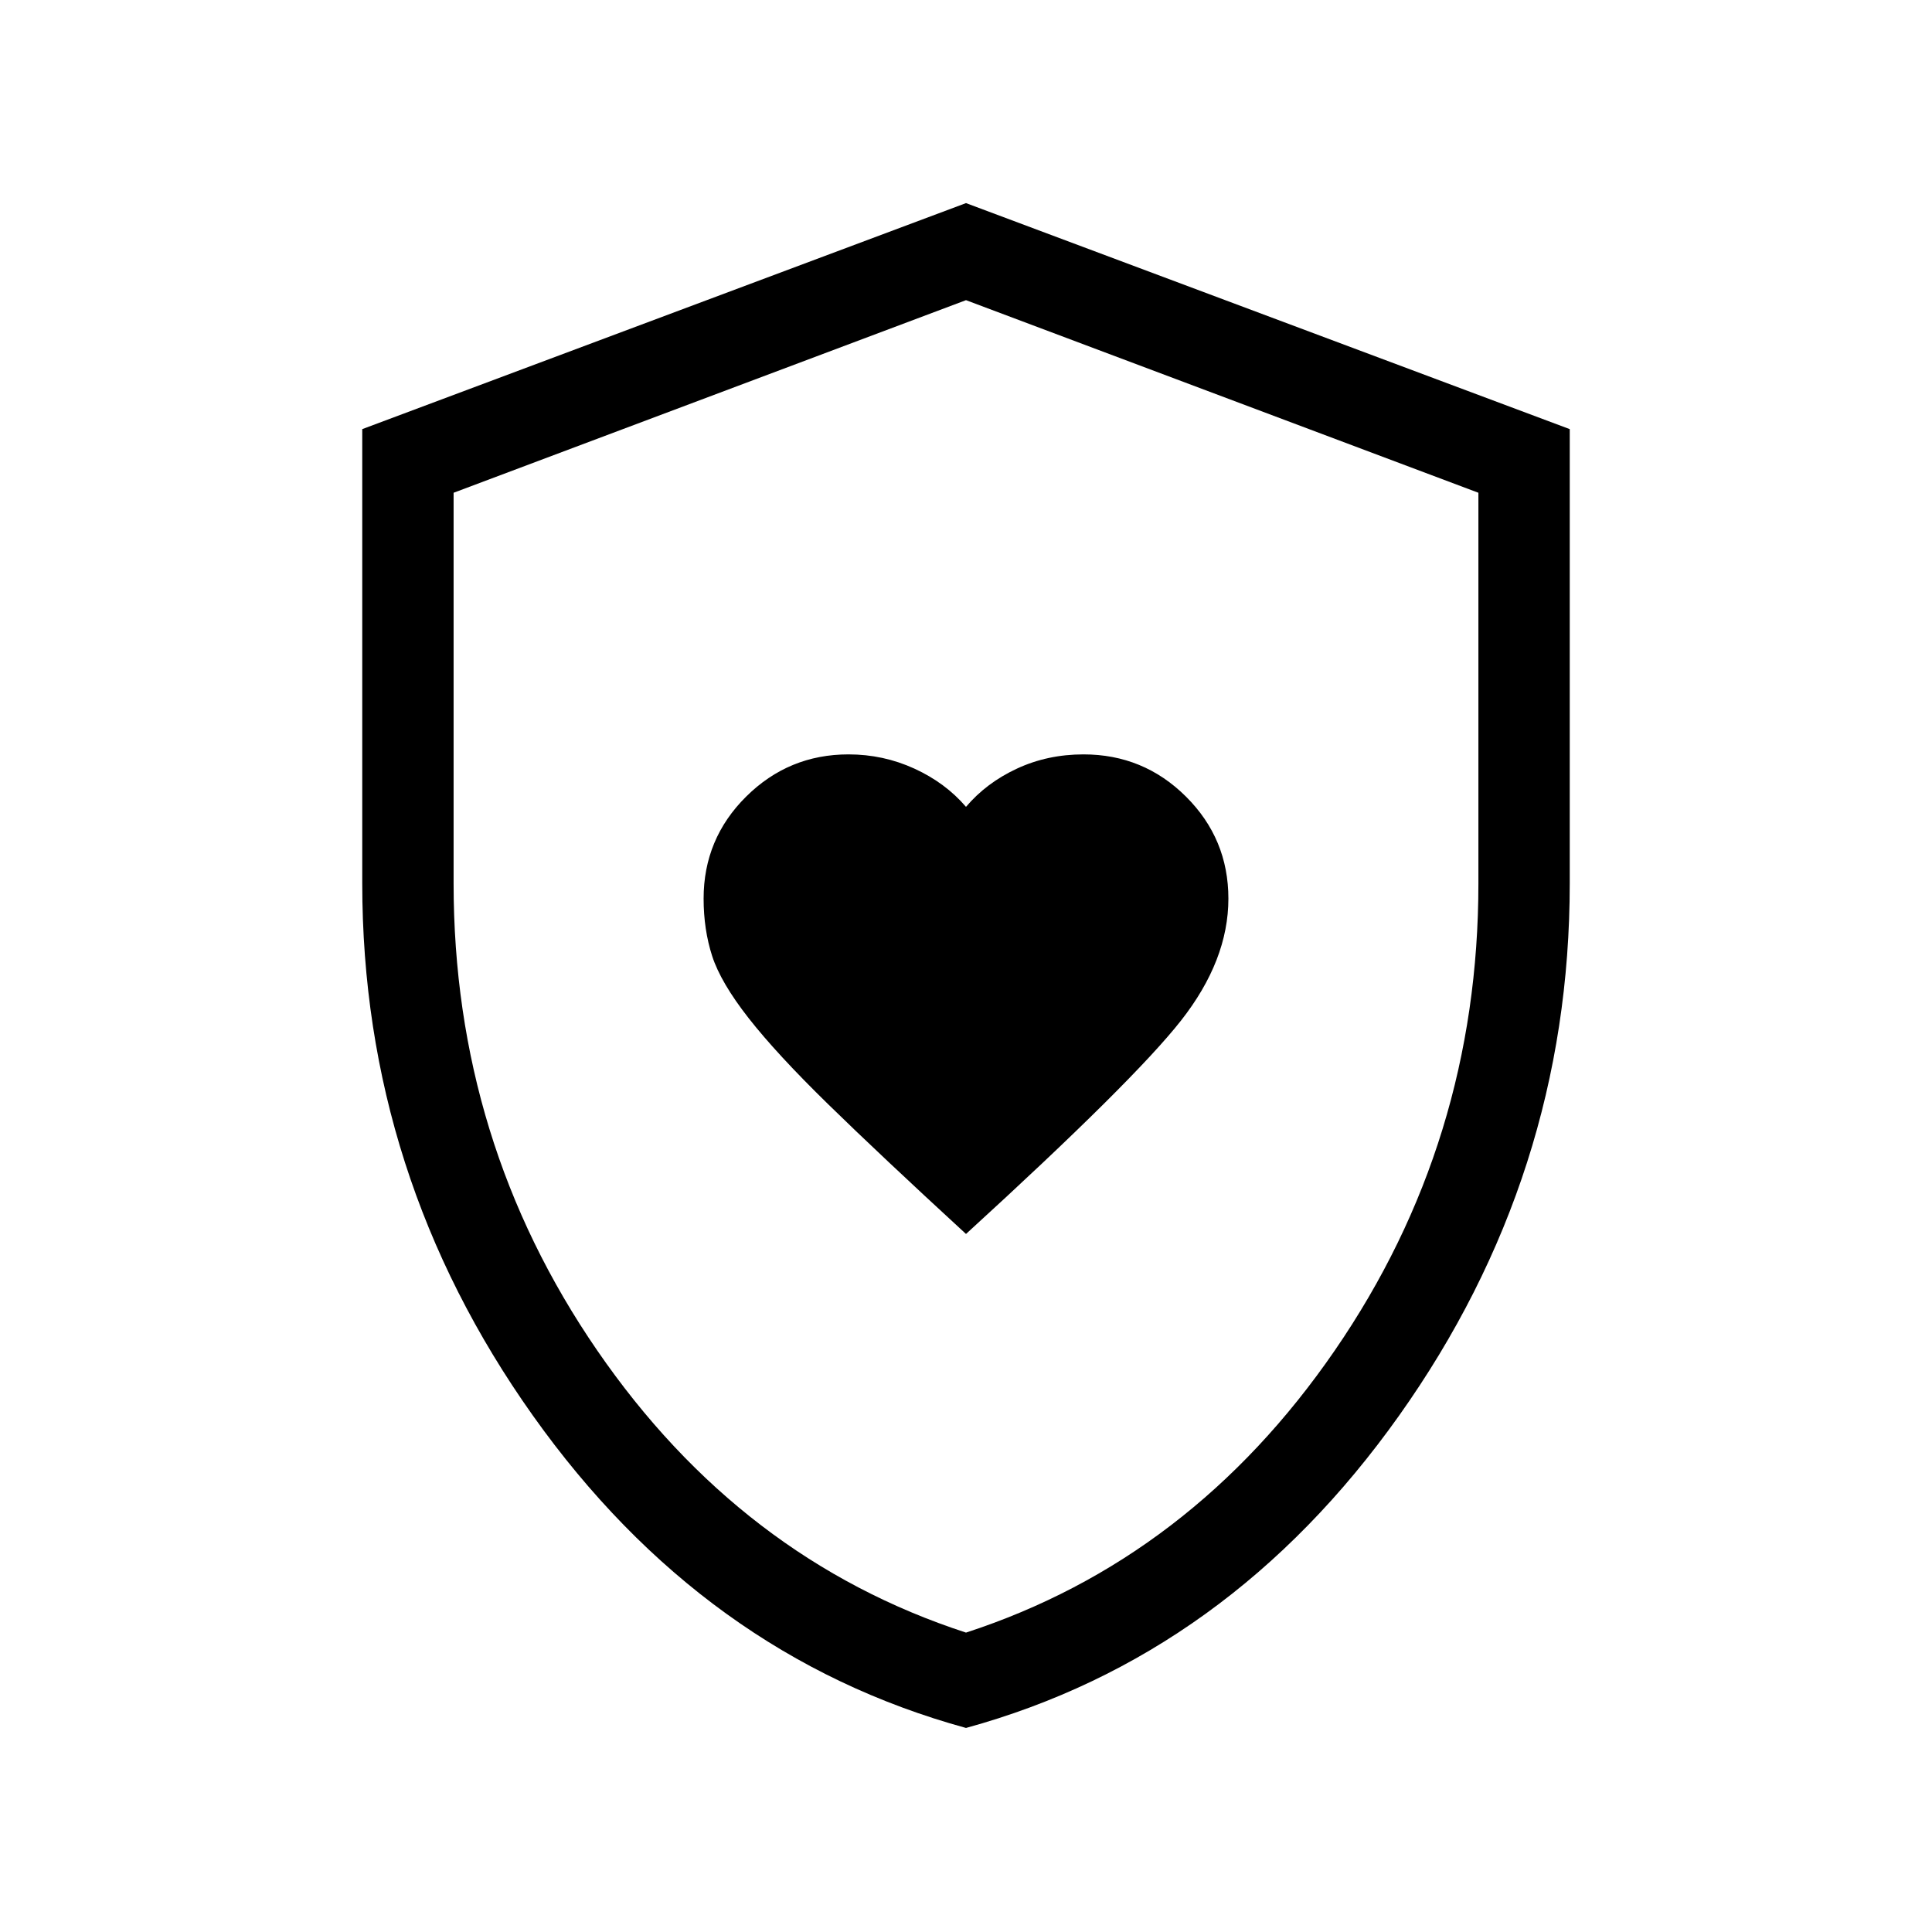 <svg xmlns="http://www.w3.org/2000/svg" height="48" viewBox="0 -960 960 960" width="48"><path d="M480-346.85q83.23-76 106.81-106 23.57-30 23.57-60.62 0-29.72-21.07-50.7-21.08-20.98-50.93-20.98-17.84 0-33.05 7.06-15.21 7.07-25.33 19.01-10.23-11.94-25.67-19.01-15.45-7.06-32.71-7.06-29.7 0-50.85 20.96-21.15 20.96-21.15 50.71 0 15.35 4.25 28.53 4.26 13.17 18.16 30.91 13.89 17.73 39.52 42.77 25.62 25.03 68.45 64.42Zm0 245.46q-130.38-35.77-215.19-155.19Q180-376 180-521.08v-225.69l300-112.31 300 112.31v225.69q0 145.08-84.81 264.5Q610.38-137.16 480-101.39Zm0-47.38Q591.92-185.23 663.27-289q71.34-103.77 71.34-232.08v-194.07L480-810.85l-254.61 95.7v194.07q0 128.31 71.34 232.08Q368.08-185.23 480-148.77Zm0-330.85Z"/></svg>